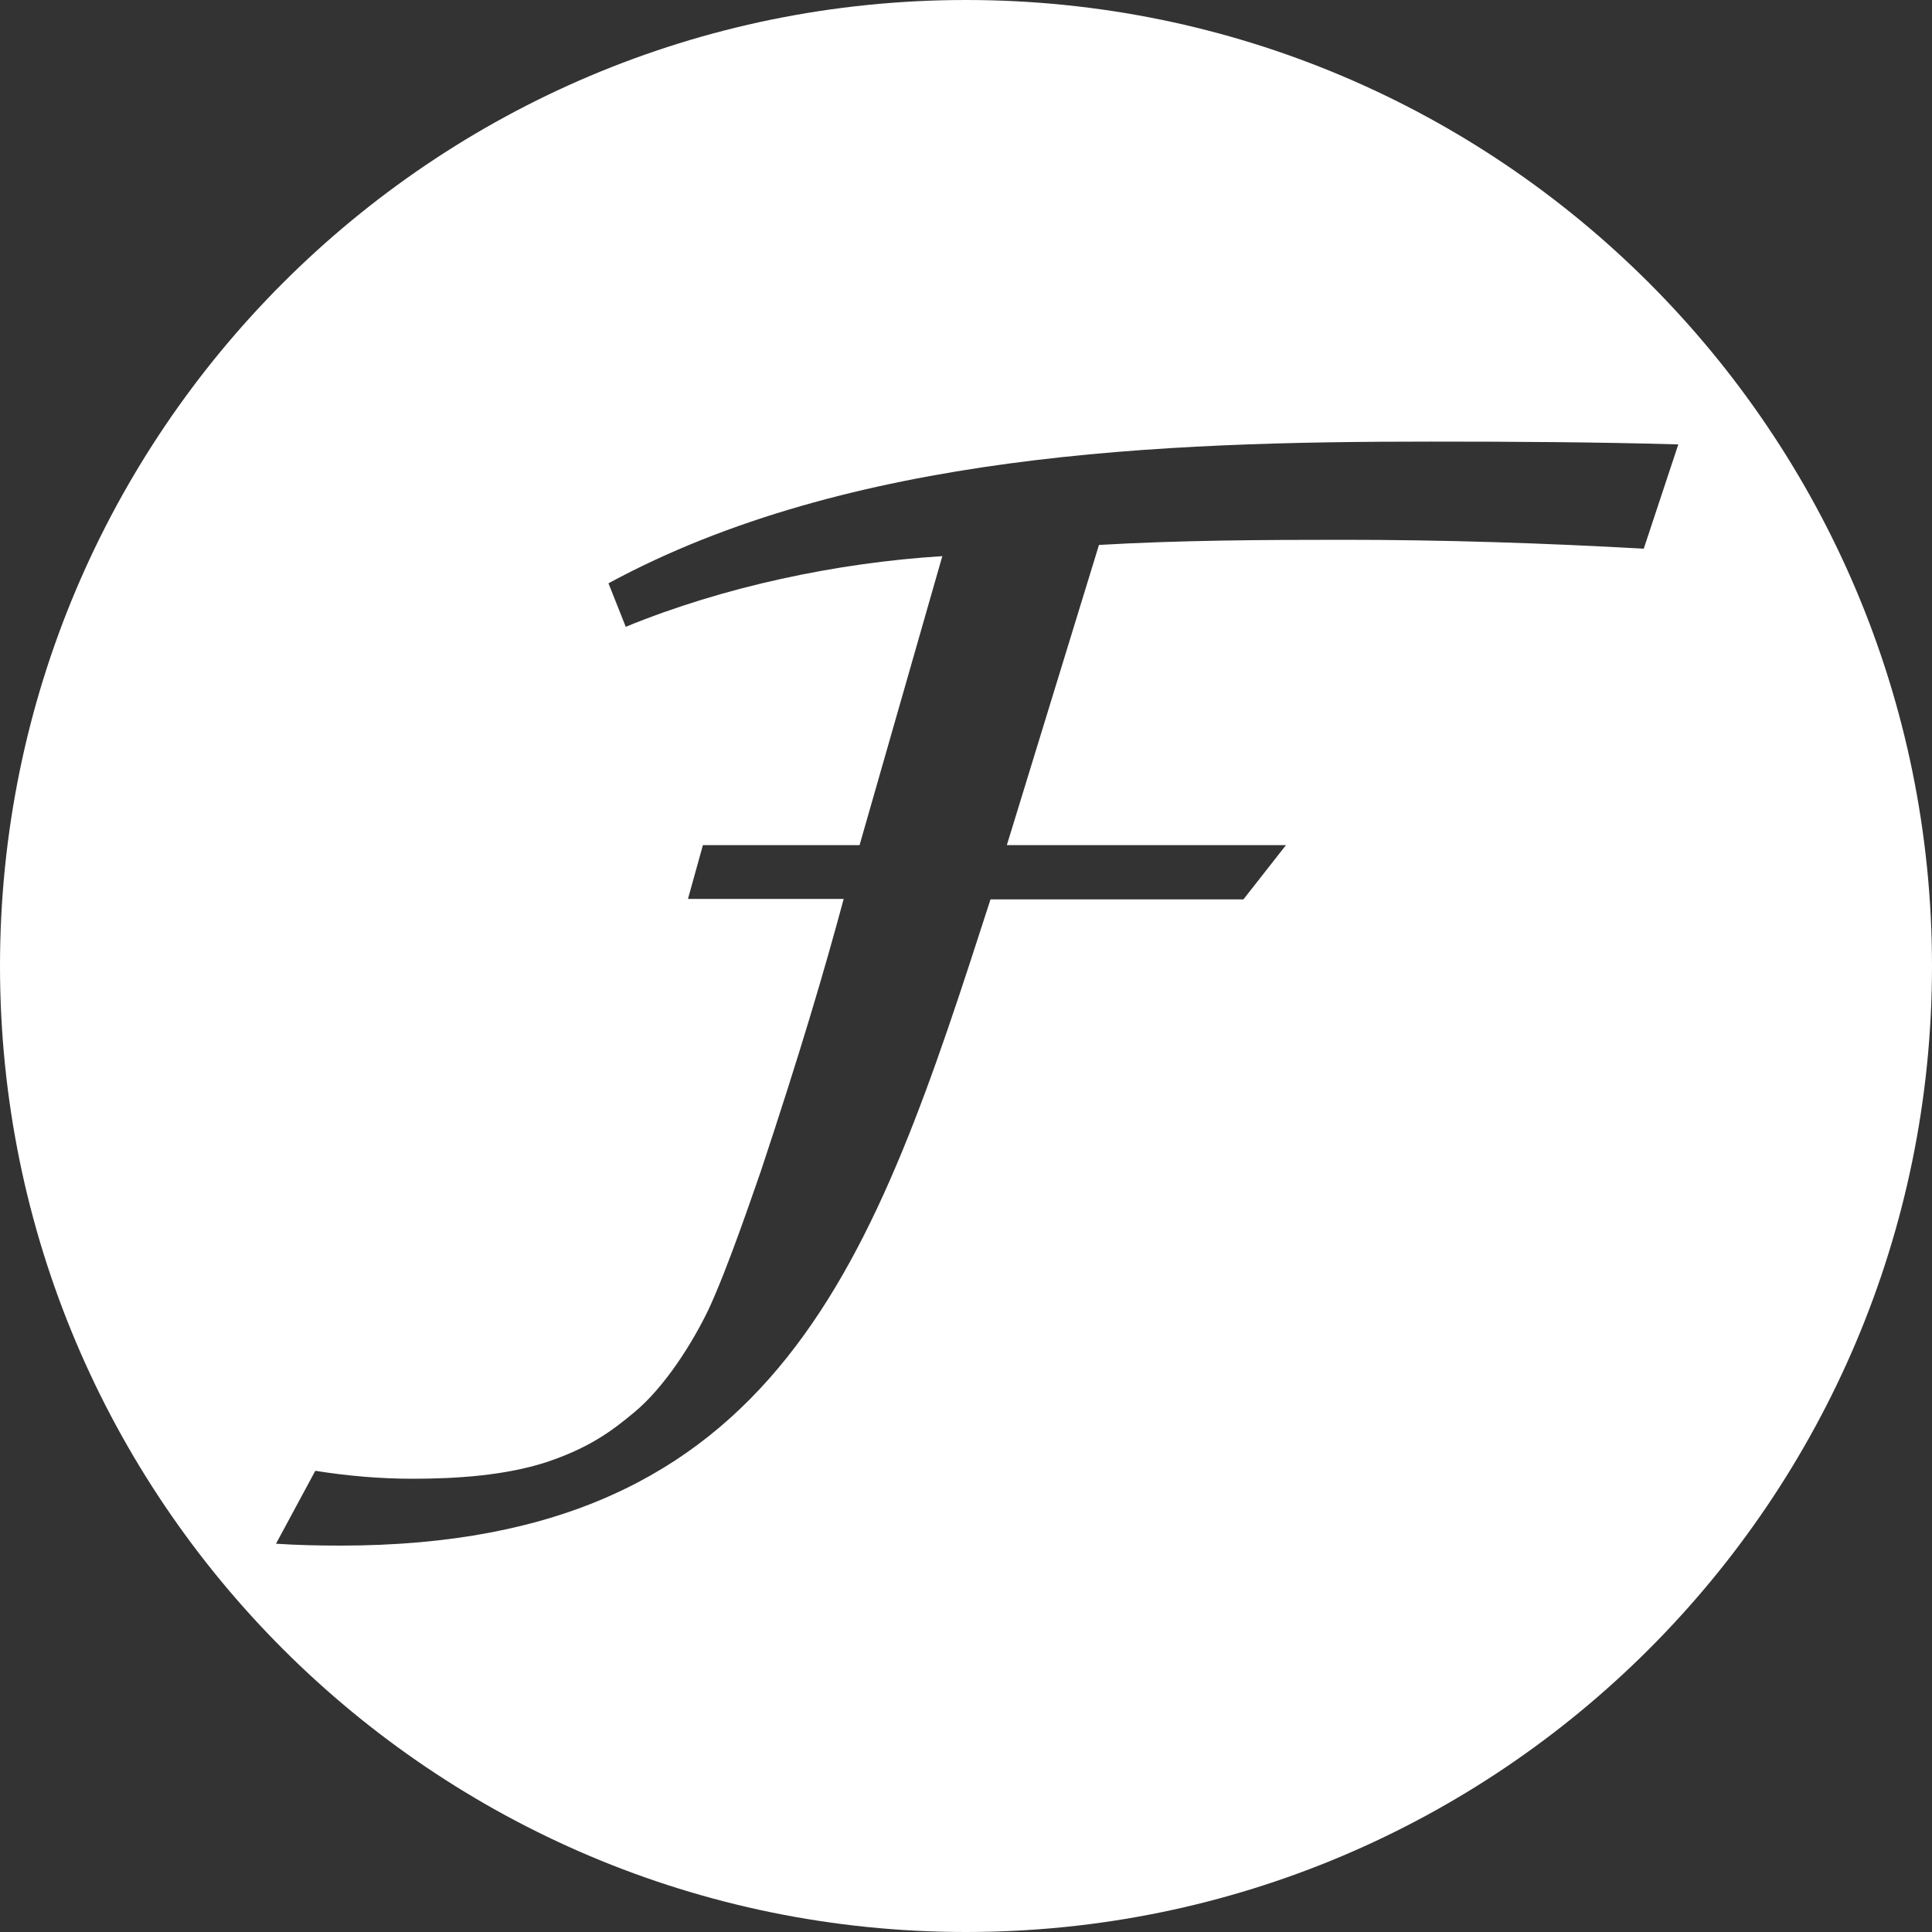 <?xml version="1.0" encoding="UTF-8" standalone="no"?>
<svg width="35px" height="35px" viewBox="0 0 35 35" version="1.1" xmlns="http://www.w3.org/2000/svg" xmlns:xlink="http://www.w3.org/1999/xlink" xmlns:sketch="http://www.bohemiancoding.com/sketch/ns">
    <rect x="0" y="0" width="35" height="35" fill="#333333" stroke="none"/>
    <!-- Generator: Sketch 3.3.2 (12043) - http://www.bohemiancoding.com/sketch -->
    <title>Oval 4</title>
    <desc>Created with Sketch.</desc>
    <defs></defs>
    <g id="Page-1" stroke="none" stroke-width="1" fill="none" fill-rule="evenodd" sketch:type="MSPage">
        <g id="dashboard" sketch:type="MSArtboardGroup" transform="translate(-294, -1835)" fill="#FFFFFF">
            <g id="MAKE-BANK" sketch:type="MSLayerGroup" transform="translate(40, 1577)">
                <g id="FitnessFirst" transform="translate(245, 250)" sketch:type="MSShapeGroup">
                    <path d="M26.5,43 C36.165,43 44,35.165 44,25.5 C44,15.835 36.165,8 26.5,8 C16.835,8 9,15.835 9,25.5 C9,35.165 16.835,43 26.5,43 Z M32.297,23.31 L27.24,23.31 L28.909,17.872 C30.383,17.787 31.865,17.779 33.339,17.779 C35.152,17.779 36.965,17.838 38.778,17.94 L39.404,16.051 C37.914,16.008 36.414,16 34.915,16 C30.053,16 24.385,16.203 20.023,18.567 L20.336,19.355 C22.115,18.626 24.165,18.194 26.071,18.075 L24.572,23.31 L21.734,23.31 L21.463,24.285 L24.284,24.285 C23.936,25.581 23.488,27.097 22.784,29.215 C22.632,29.647 22.183,30.977 21.836,31.722 C21.556,32.307 21.048,33.128 20.48,33.594 C20.082,33.925 19.676,34.23 18.888,34.492 C18.151,34.729 17.278,34.789 16.474,34.789 C15.889,34.789 15.296,34.738 14.712,34.645 L14,35.966 C14.39,35.992 14.788,36 15.169,36 C23.149,36 24.843,30.799 26.944,24.293 L31.526,24.293 L32.297,23.31 Z" id="Oval-4"></path>
                </g>
            </g>
        </g>
    </g>
</svg>